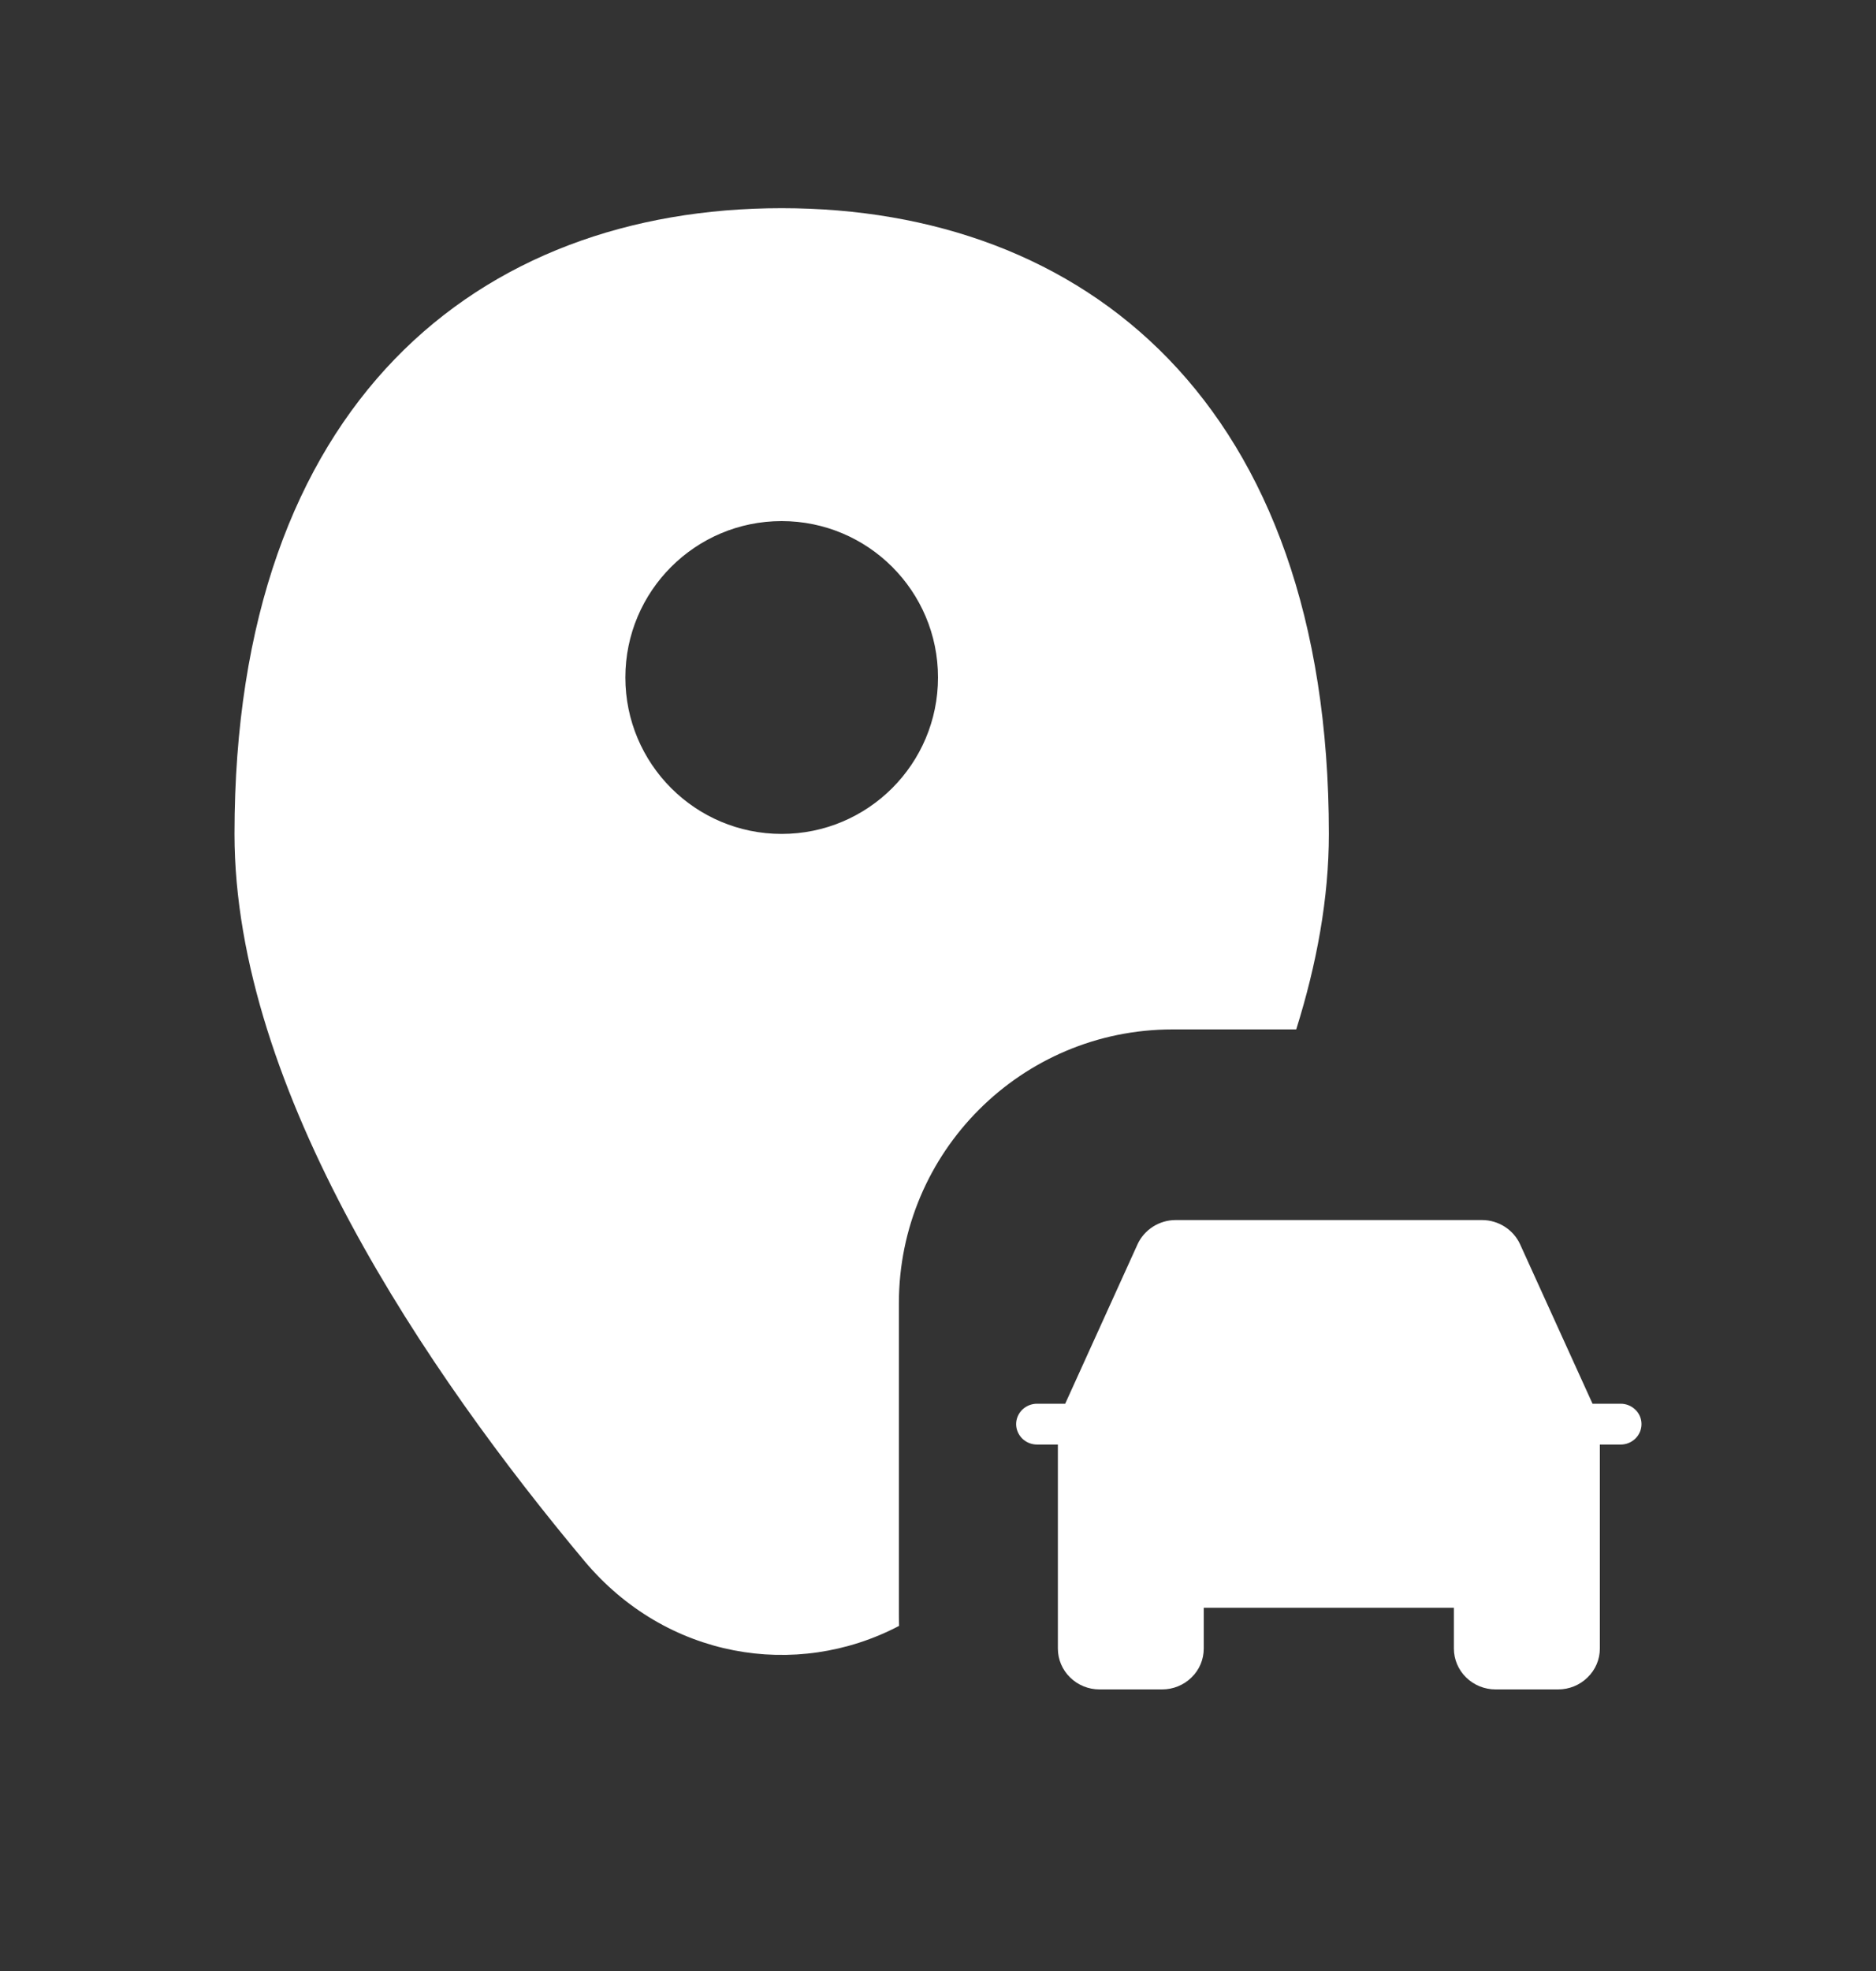 <svg width="20" height="21" viewBox="0 0 20 21" fill="none" xmlns="http://www.w3.org/2000/svg">
<rect x="0" y="0" width="20" height="21" fill="#333333" stroke="none"/>
<path fill-rule="evenodd" clip-rule="evenodd" d="M12.5 10.968H13.819C14.038 10.27 14.167 9.569 14.167 8.885C14.167 4.283 11.555 2.218 8.333 2.218C5.112 2.218 2.5 4.283 2.5 8.885C2.5 11.619 4.559 14.634 6.23 16.631C7.1 17.67 8.486 17.9 9.585 17.323C9.584 17.288 9.583 17.253 9.583 17.218V13.885C9.583 12.274 10.889 10.968 12.5 10.968ZM8.333 8.885C9.254 8.885 10 8.139 10 7.218C10 6.298 9.254 5.552 8.333 5.552C7.413 5.552 6.667 6.298 6.667 7.218C6.667 8.139 7.413 8.885 8.333 8.885ZM16.978 14.956H17.278C17.337 14.956 17.393 14.979 17.435 15.02C17.477 15.06 17.5 15.116 17.5 15.173C17.5 15.231 17.477 15.286 17.435 15.327C17.393 15.368 17.337 15.391 17.278 15.391H17.056V17.565C17.056 17.68 17.009 17.791 16.925 17.872C16.842 17.954 16.729 18 16.611 18H15.944C15.827 18 15.713 17.954 15.63 17.872C15.547 17.791 15.5 17.68 15.5 17.565V17.13H12.833V17.565C12.833 17.68 12.787 17.791 12.703 17.872C12.62 17.954 12.507 18 12.389 18H11.722C11.604 18 11.491 17.954 11.408 17.872C11.325 17.791 11.278 17.68 11.278 17.565V15.391H11.056C10.997 15.391 10.94 15.368 10.898 15.327C10.857 15.286 10.833 15.231 10.833 15.173C10.833 15.116 10.857 15.06 10.898 15.02C10.94 14.979 10.997 14.956 11.056 14.956H11.356L12.127 13.258C12.162 13.181 12.219 13.116 12.291 13.07C12.363 13.024 12.447 12.999 12.533 12.999H15.8C15.886 12.999 15.97 13.024 16.042 13.07C16.114 13.116 16.171 13.181 16.206 13.258L16.978 14.956Z" fill="white"/>
</svg>
